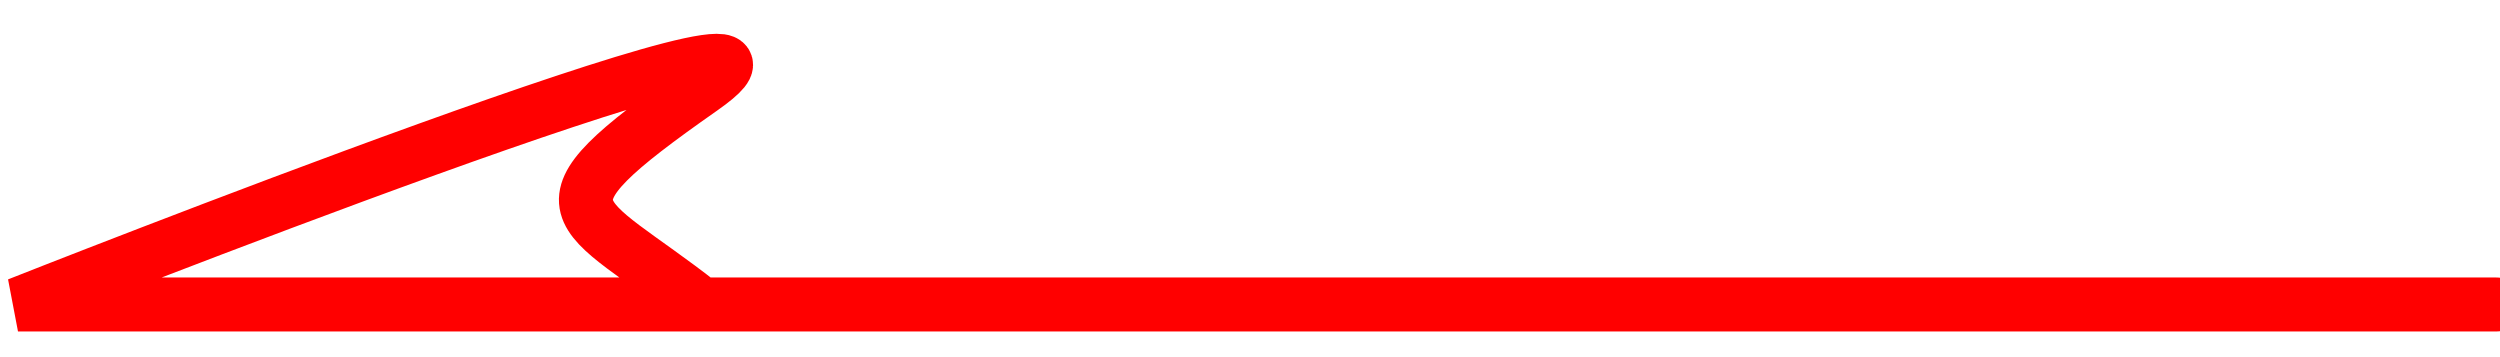 <svg width="140" height="20" viewBox="0 0 139 18" fill="none" xmlns="http://www.w3.org/2000/svg">
<path d="M137 16C154.5 16 39 16 39 16M39 16H1C1 16 49 -3 39 4C29 11 32 10.5 39 16Z" stroke="#FF0000" stroke-width="3"/>
</svg>

